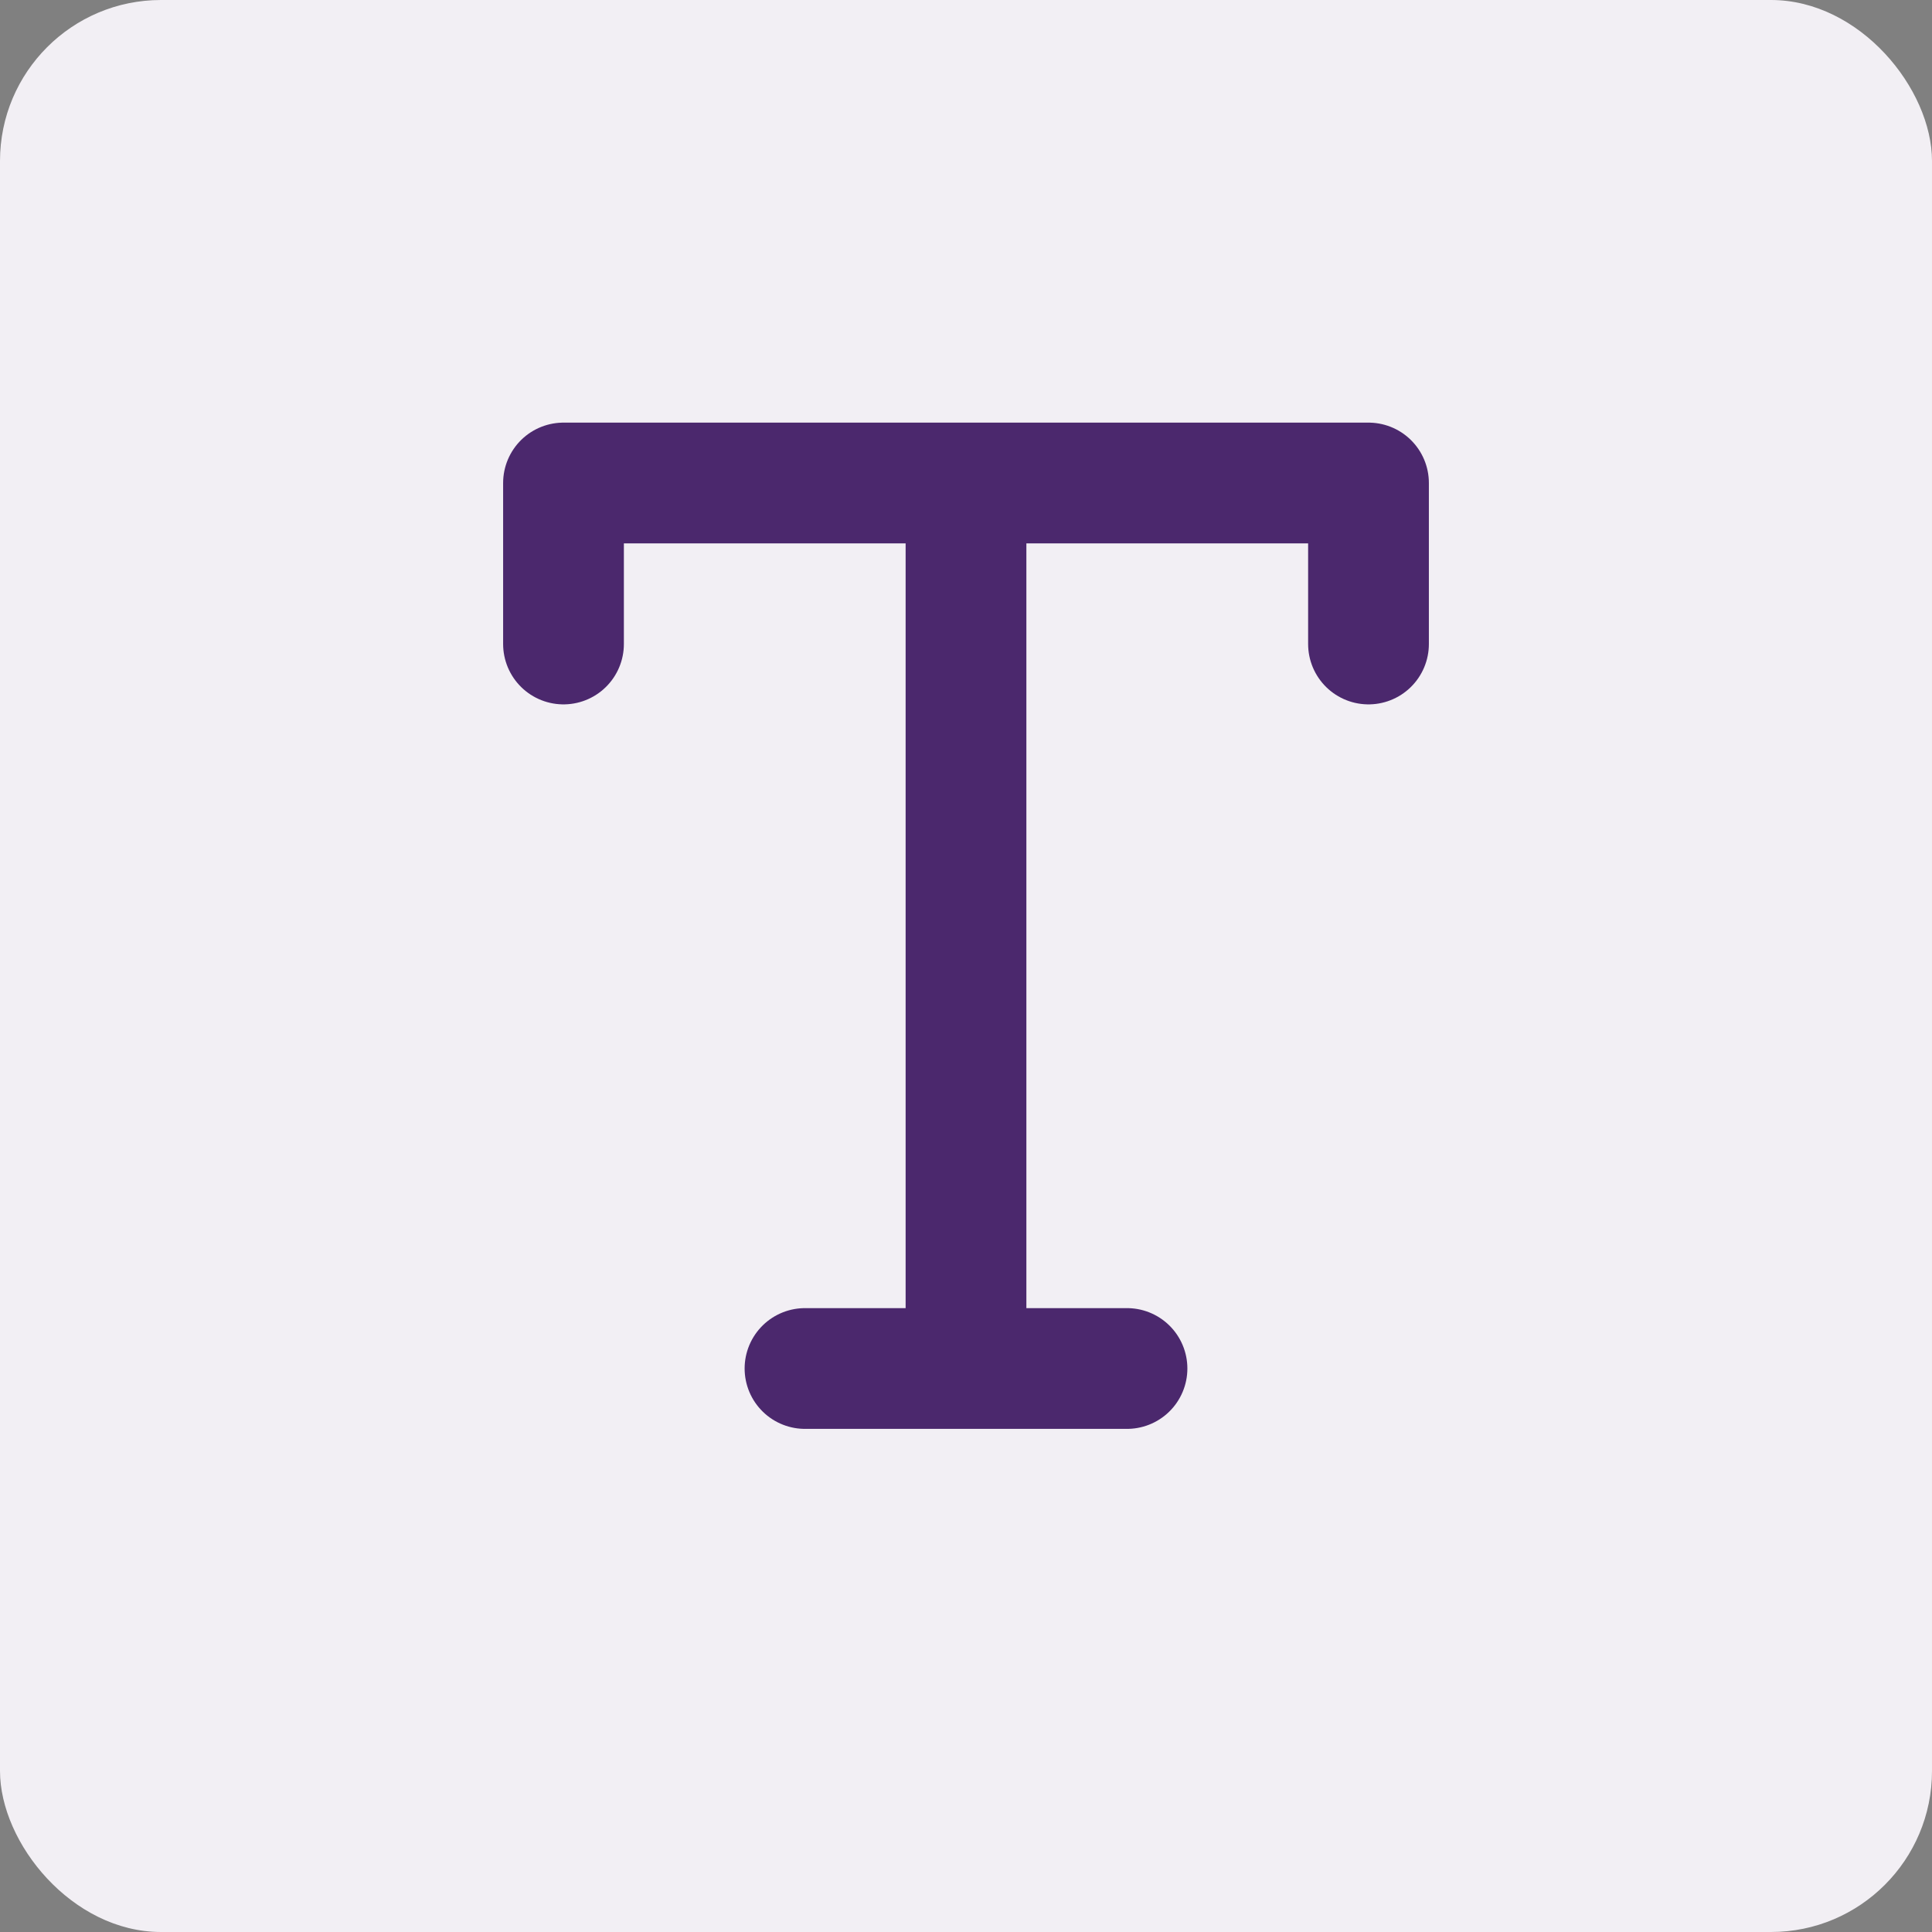 <svg xmlns="http://www.w3.org/2000/svg" width="24" height="24" viewBox="0 0 24 24">
  <rect x="0" y="0" width="24" height="24" fill="#808080" stroke="none"/>
  <g fill="none" fill-rule="evenodd">
    <rect width="24" height="24" fill="#F2EFF4" rx="2"/>
    <path stroke="#4B286D" stroke-linecap="round" stroke-linejoin="round" stroke-width="1.5" d="M7,8 L7,6 L17,6 L17,8 M12,6 L12,17 M10,17 L14,17"/>
  </g>
</svg>
